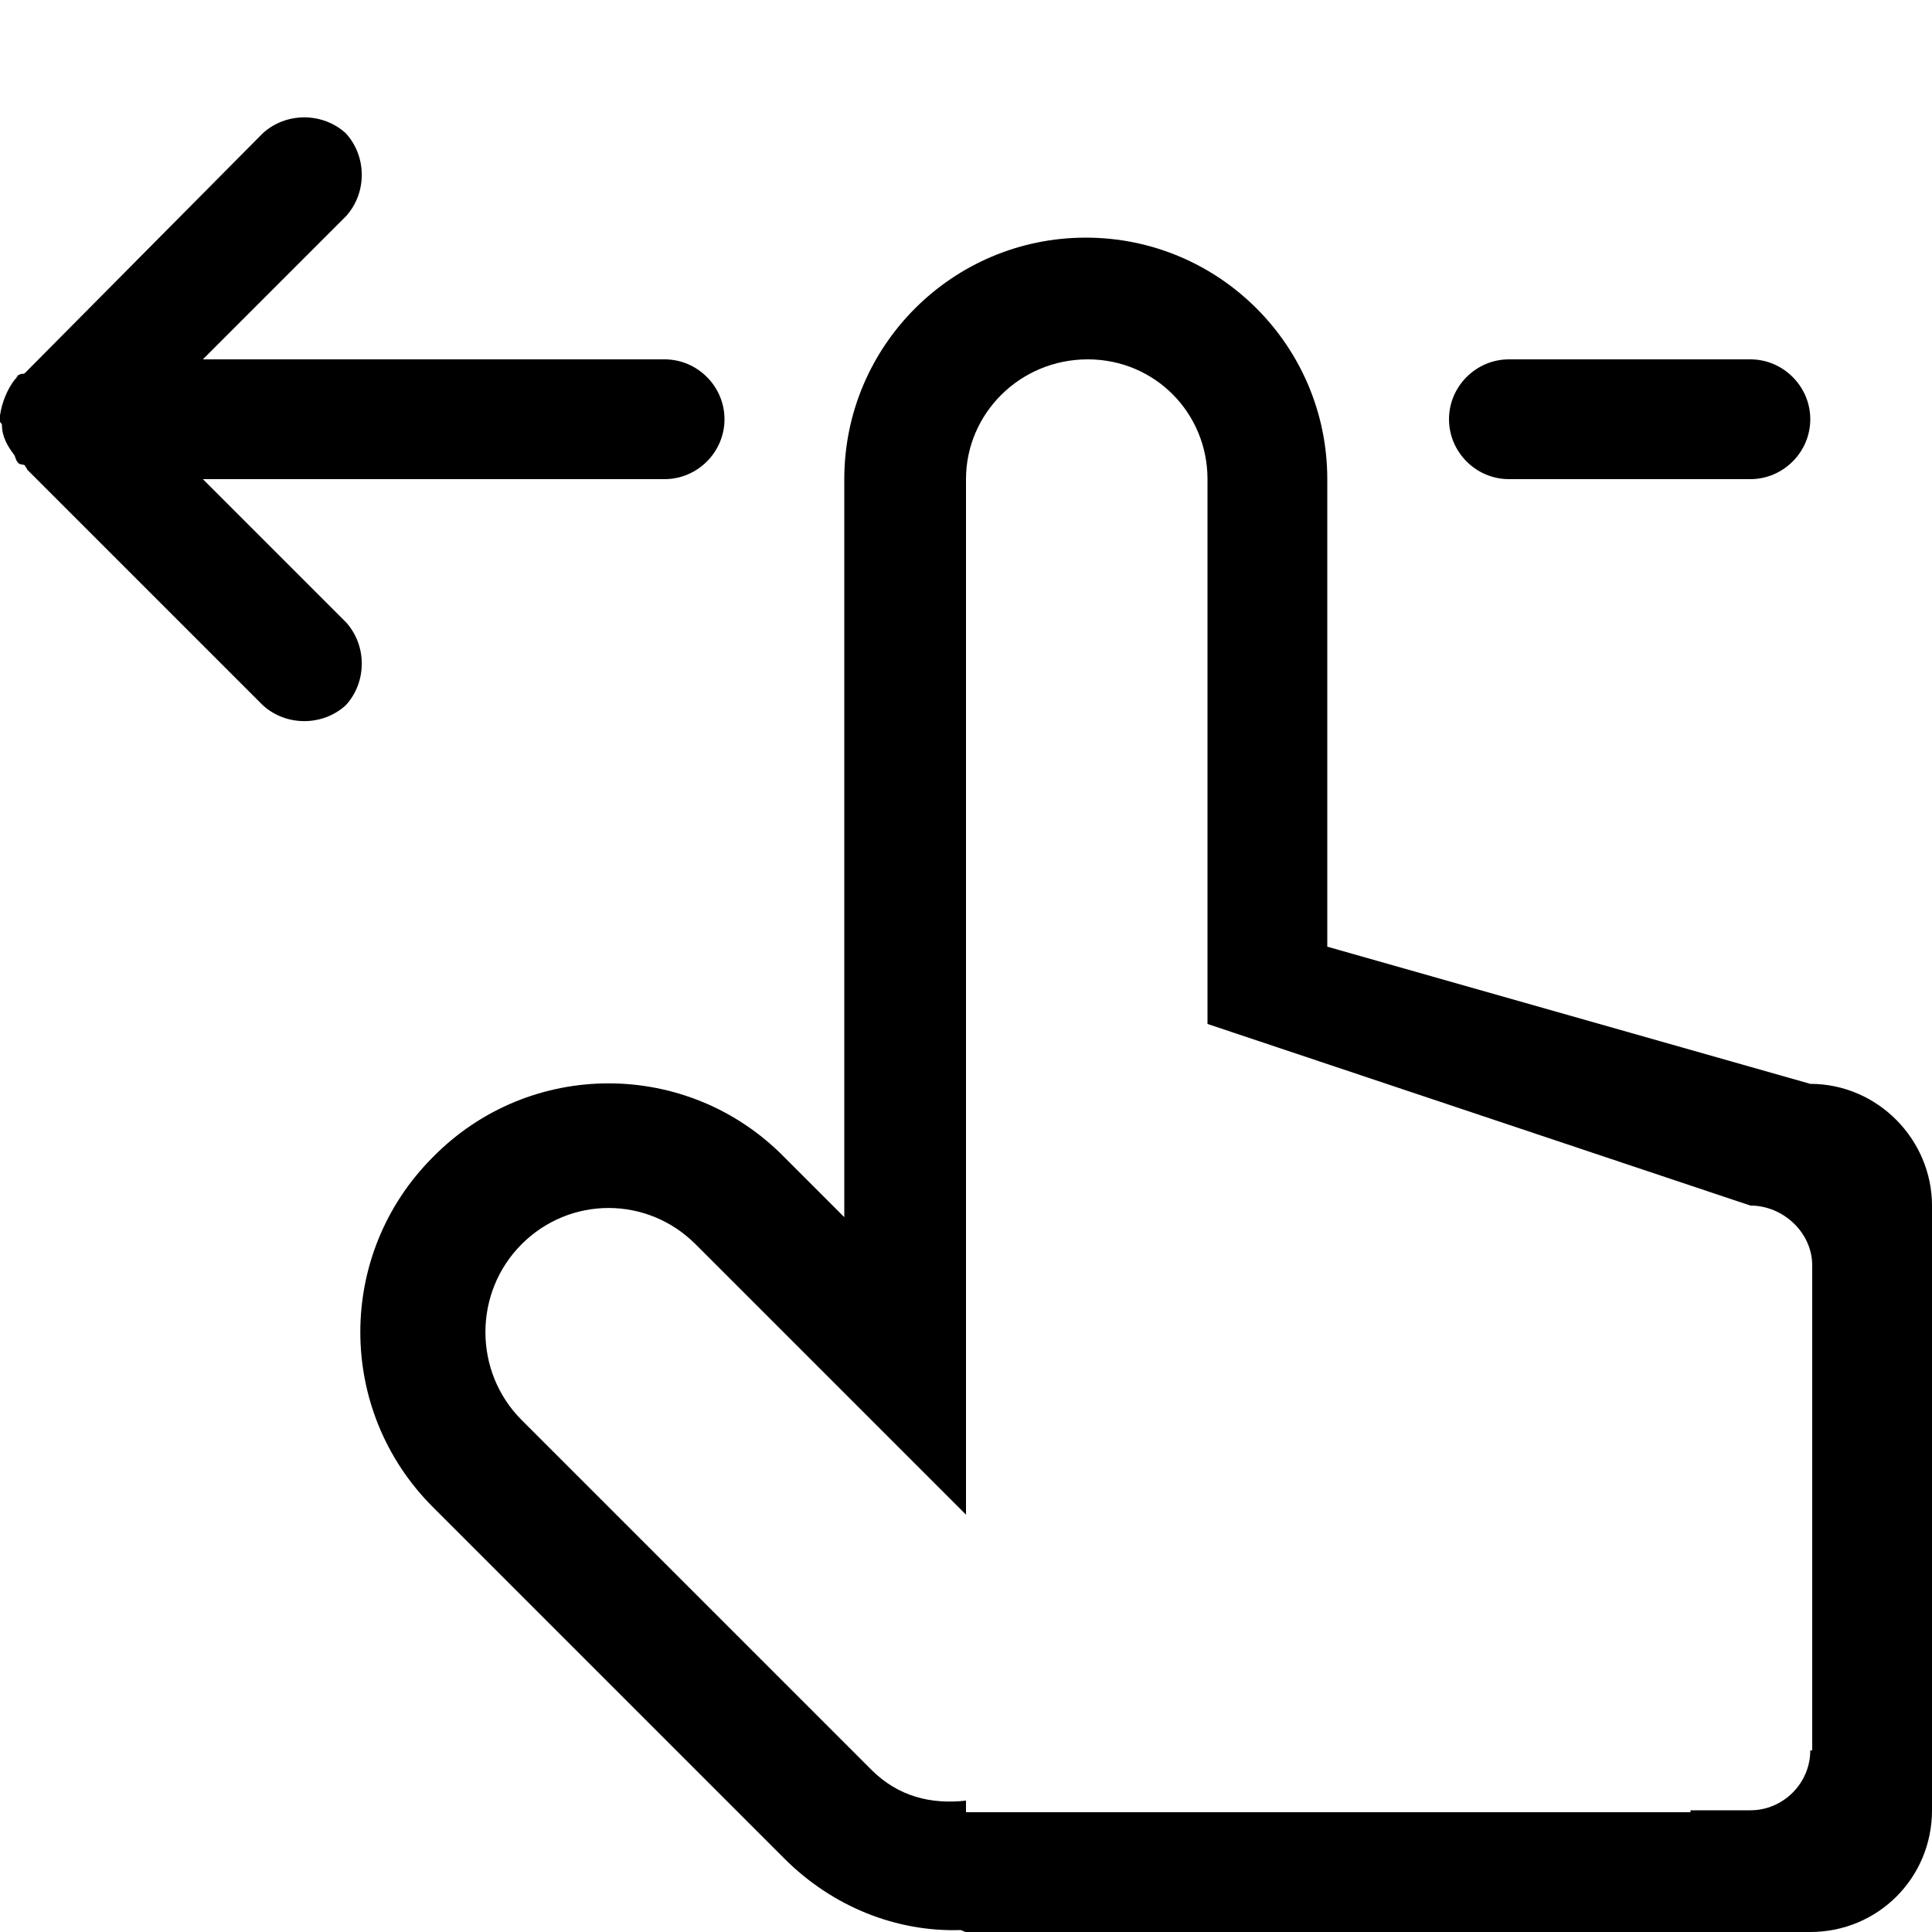 <?xml version="1.0" encoding="utf-8"?>
<!-- Generated by IcoMoon.io -->
<!DOCTYPE svg PUBLIC "-//W3C//DTD SVG 1.1//EN" "http://www.w3.org/Graphics/SVG/1.1/DTD/svg11.dtd">
<svg version="1.1" xmlns="http://www.w3.org/2000/svg" xmlns:xlink="http://www.w3.org/1999/xlink" width="100" height="100" viewBox="0 0 100 100">
<path d="M78.1 24.8h12.5c1.7 0 3.1-1.4 3.1-3.1s-1.4-3.1-3.1-3.1h-12.5c-1.7 0-3.1 1.4-3.1 3.1s1.4 3.1 3.1 3.1zM93.7 56.1l-25-7.1v-24.2c0-6.9-5.6-12.5-12.5-12.5s-12.5 5.6-12.5 12.5v38.2l-3.1-3.1c-5-5.1-13.2-5.1-18.2 0-5 5-5 13.1 0 18.1l18.2 18.2c2.5 2.5 5.8 3.8 9.1 3.7 0.1 0 0.2 0.1 0.3 0.1h43.7c3.5 0 6.3-2.8 6.3-6.3v-31.3c0-3.4-2.8-6.3-6.3-6.3zM93.7 90.6c0 1.7-1.4 3.1-3.1 3.1h-3.1v0.1h-37.5v-0.6c-1.8 0.2-3.5-0.2-4.9-1.6l-18.1-18.1c-2.5-2.5-2.5-6.6 0-9.1s6.5-2.5 9 0l14 14v-53.6c0-3.4 2.8-6.2 6.3-6.2s6.2 2.8 6.2 6.2v28.2l28.1 9.4c1.7 0 3.2 1.4 3.2 3.1v25.1zM17.9 32.2l-7.4-7.4h23.9c1.7 0 3.1-1.4 3.1-3.1s-1.4-3.1-3.1-3.1h-23.9l7.4-7.4c1.1-1.2 1.1-3.1 0-4.3-1.2-1.1-3.1-1.1-4.3 0l-12.3 12.4c-0.1 0.1-0.2 0-0.3 0.1 0 0-0.1 0-0.1 0.1-0.1 0 0 0.1-0.1 0.1-0.4 0.5-0.7 1.2-0.8 1.9 0 0.1 0 0.1 0 0.1s0 0.1 0 0.1c0 0 0 0.1 0 0.1 0 0.1 0.1 0.1 0.1 0.2 0 0.6 0.3 1.1 0.6 1.5 0.1 0.1 0.1 0.3 0.2 0.4 0.1 0.2 0.3 0.1 0.4 0.2 0 0.1 0.1 0.1 0.1 0.2l12.2 12.2c1.2 1.1 3.1 1.1 4.3 0 1.1-1.2 1.1-3.1 0-4.3z"></path>
</svg>
